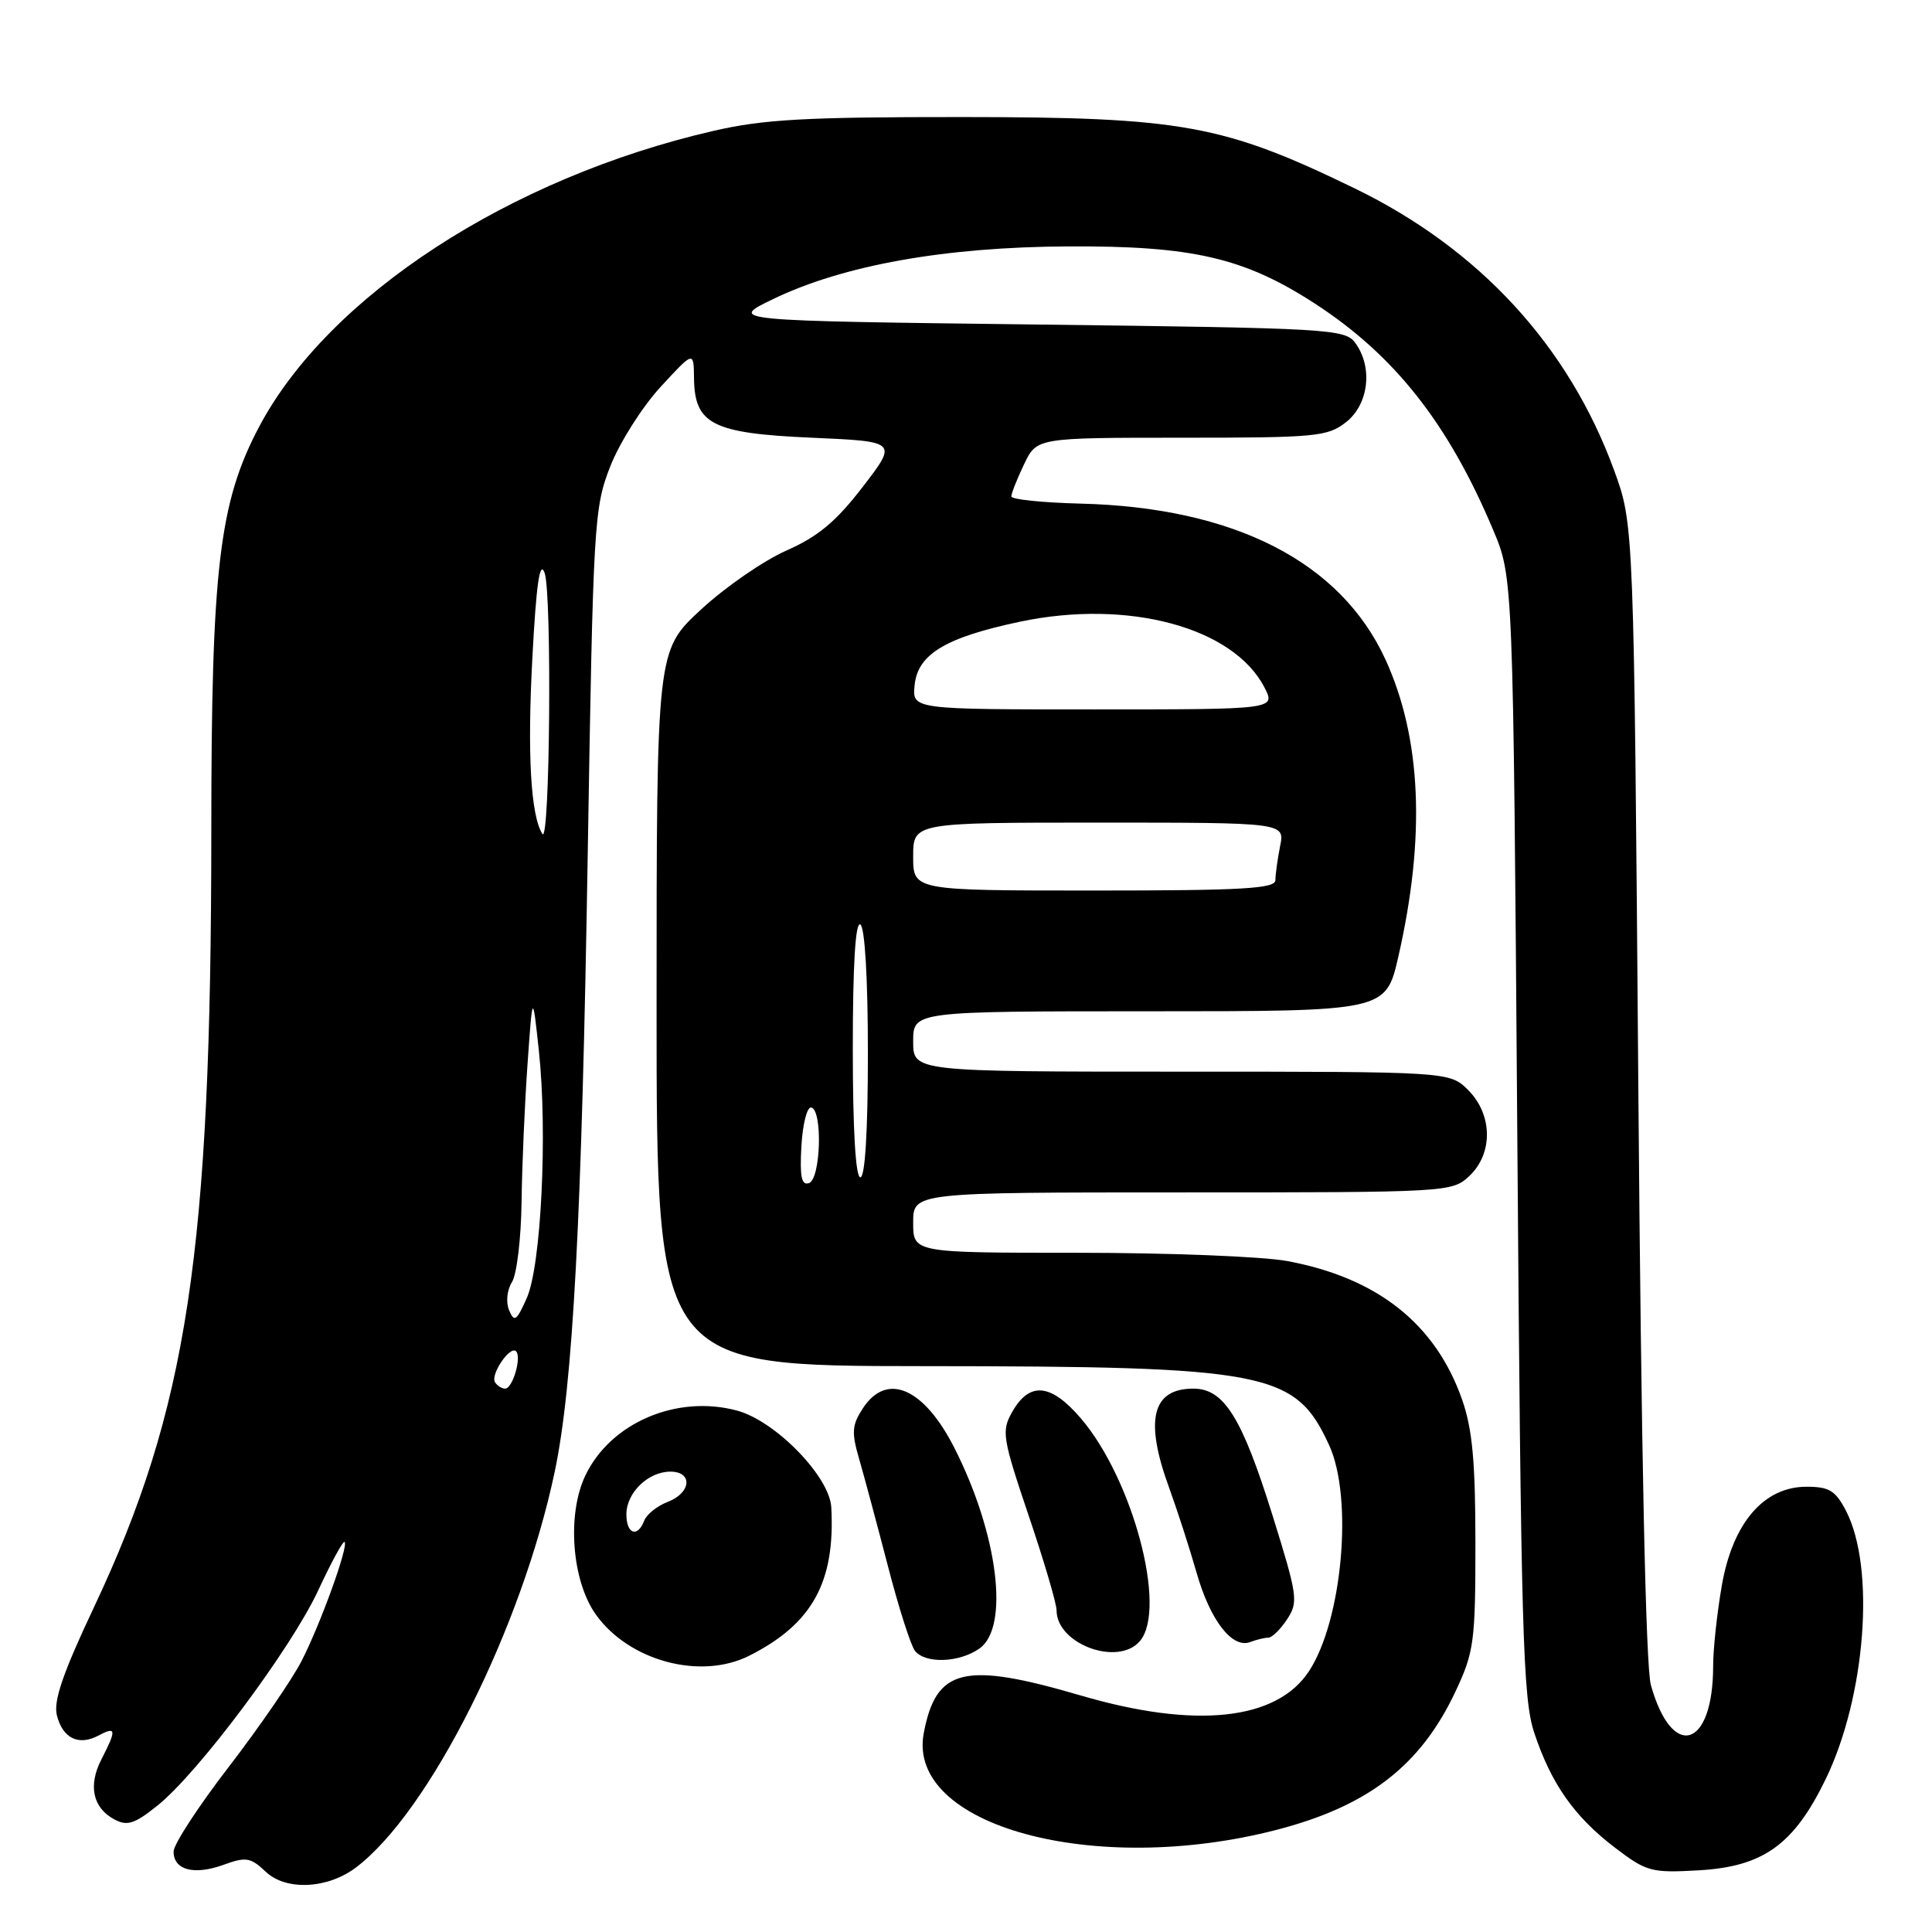<?xml version="1.0" encoding="UTF-8" standalone="no"?>
<!DOCTYPE svg PUBLIC "-//W3C//DTD SVG 1.1//EN" "http://www.w3.org/Graphics/SVG/1.1/DTD/svg11.dtd" >
<svg xmlns="http://www.w3.org/2000/svg" xmlns:xlink="http://www.w3.org/1999/xlink" version="1.1" viewBox="0 0 256 256">
 <g >
 <path fill="currentColor"
d=" M 47.17 247.45 C 56.92 240.07 69.15 215.70 73.51 194.98 C 75.92 183.48 77.09 161.71 77.88 113.00 C 78.60 69.11 78.71 67.30 80.87 61.78 C 82.11 58.63 85.10 53.91 87.52 51.28 C 91.92 46.50 91.92 46.50 91.96 50.10 C 92.03 56.22 94.39 57.42 107.57 58.00 C 118.94 58.50 118.94 58.50 114.32 64.51 C 110.77 69.12 108.41 71.09 104.20 72.95 C 101.18 74.29 96.07 77.81 92.85 80.80 C 87.00 86.22 87.00 86.22 87.00 133.61 C 87.00 181.00 87.00 181.00 122.25 181.02 C 168.07 181.05 171.64 181.74 176.12 191.50 C 179.32 198.47 177.88 214.68 173.45 221.44 C 169.17 227.97 158.42 229.12 143.20 224.66 C 127.73 220.13 124.03 221.02 122.40 229.66 C 120.10 241.92 144.98 248.72 169.17 242.46 C 181.32 239.31 188.27 233.93 192.88 224.09 C 195.32 218.89 195.50 217.52 195.50 204.50 C 195.50 193.72 195.10 189.34 193.74 185.47 C 190.23 175.42 182.50 169.30 170.53 167.09 C 167.28 166.49 154.82 166.00 142.82 166.00 C 121.00 166.00 121.00 166.00 121.00 162.00 C 121.00 158.00 121.00 158.00 156.69 158.00 C 191.95 158.00 192.40 157.97 194.69 155.83 C 197.86 152.85 197.79 147.70 194.55 144.45 C 192.09 142.00 192.09 142.00 156.55 142.00 C 121.00 142.00 121.00 142.00 121.00 138.00 C 121.00 134.00 121.00 134.00 152.32 134.00 C 183.63 134.00 183.63 134.00 185.29 126.75 C 188.91 110.89 188.35 97.83 183.59 87.41 C 177.66 74.45 163.55 67.23 143.14 66.73 C 138.12 66.60 134.01 66.18 134.01 65.78 C 134.00 65.39 134.76 63.48 135.69 61.53 C 137.37 58.00 137.37 58.00 156.55 58.00 C 174.44 58.00 175.91 57.86 178.37 55.93 C 181.37 53.56 181.94 48.66 179.58 45.44 C 178.23 43.59 176.29 43.48 137.33 43.00 C 96.50 42.50 96.50 42.50 102.44 39.63 C 111.75 35.14 125.19 32.73 141.50 32.65 C 157.96 32.56 164.82 34.14 174.13 40.16 C 184.75 47.03 191.90 56.08 197.85 70.22 C 200.50 76.50 200.50 76.50 201.05 150.50 C 201.54 216.37 201.79 225.06 203.29 229.59 C 205.54 236.36 208.59 240.70 213.97 244.81 C 218.18 248.02 218.79 248.18 225.07 247.83 C 233.65 247.34 237.69 244.44 241.91 235.75 C 247.22 224.78 248.52 207.76 244.61 200.20 C 243.21 197.51 242.39 197.00 239.37 197.00 C 233.71 197.00 229.59 201.80 228.15 210.09 C 227.52 213.70 227.00 218.51 227.00 220.77 C 227.00 231.67 221.56 233.33 218.75 223.28 C 218.07 220.87 217.47 192.28 217.09 144.50 C 216.50 69.50 216.50 69.50 213.88 62.32 C 207.85 45.84 196.02 32.98 179.50 24.96 C 162.12 16.52 156.62 15.52 127.50 15.51 C 106.72 15.50 101.15 15.81 94.50 17.35 C 67.50 23.58 43.53 39.20 34.34 56.54 C 29.04 66.55 28.00 75.33 28.00 110.08 C 27.99 166.02 24.86 186.67 12.38 213.12 C 8.31 221.75 7.06 225.41 7.54 227.30 C 8.31 230.35 10.43 231.37 13.07 229.96 C 15.41 228.71 15.46 229.20 13.45 233.10 C 11.65 236.59 12.28 239.55 15.17 241.09 C 16.86 241.99 17.83 241.68 20.85 239.26 C 26.27 234.93 38.57 218.46 42.16 210.74 C 43.89 207.02 45.46 204.13 45.66 204.32 C 46.20 204.86 42.51 215.09 39.98 220.05 C 38.73 222.50 34.40 228.80 30.36 234.06 C 26.31 239.31 23.00 244.39 23.00 245.34 C 23.00 247.79 25.70 248.51 29.61 247.10 C 32.60 246.01 33.20 246.11 35.23 248.03 C 37.91 250.56 43.42 250.29 47.17 247.45 Z  M 99.30 219.38 C 107.63 215.18 110.69 209.63 110.15 199.73 C 109.93 195.65 102.75 188.28 97.66 186.91 C 89.66 184.76 80.88 188.53 77.55 195.54 C 75.10 200.69 75.77 209.47 78.95 213.93 C 83.35 220.10 92.84 222.65 99.30 219.38 Z  M 129.78 218.44 C 133.79 215.63 132.26 203.32 126.49 191.91 C 122.44 183.90 117.52 181.75 114.34 186.60 C 112.88 188.84 112.81 189.78 113.85 193.35 C 114.51 195.63 116.22 202.00 117.65 207.50 C 119.07 213.00 120.69 218.06 121.24 218.75 C 122.63 220.48 127.10 220.32 129.78 218.44 Z  M 151.07 217.42 C 154.66 213.09 150.10 195.98 143.22 187.94 C 139.22 183.27 136.39 183.03 134.08 187.16 C 132.69 189.64 132.85 190.59 136.29 200.79 C 138.33 206.81 140.00 212.48 140.00 213.37 C 140.00 217.87 148.20 220.87 151.07 217.42 Z  M 168.06 217.00 C 168.55 217.00 169.67 215.90 170.55 214.56 C 172.06 212.27 171.94 211.46 168.59 200.71 C 164.55 187.79 162.18 184.00 158.13 184.00 C 152.63 184.00 151.63 188.18 154.94 197.21 C 156.00 200.12 157.62 205.13 158.54 208.35 C 160.34 214.69 163.27 218.49 165.66 217.58 C 166.49 217.26 167.57 217.00 168.06 217.00 Z  M 65.59 183.15 C 64.96 182.13 67.59 178.26 68.38 179.05 C 69.15 179.81 67.93 184.00 66.94 184.00 C 66.49 184.00 65.88 183.62 65.59 183.15 Z  M 67.46 173.62 C 67.01 172.53 67.18 170.95 67.84 169.88 C 68.48 168.86 69.05 164.08 69.11 159.26 C 69.17 154.44 69.53 146.22 69.90 141.00 C 70.57 131.50 70.57 131.50 71.40 139.20 C 72.57 150.07 71.71 167.71 69.80 172.00 C 68.45 175.04 68.14 175.25 67.46 173.62 Z  M 106.19 151.85 C 106.36 148.91 106.95 146.61 107.50 146.75 C 109.03 147.13 108.75 156.25 107.19 156.77 C 106.20 157.10 105.96 155.91 106.19 151.85 Z  M 113.00 138.94 C 113.00 127.82 113.35 122.10 114.00 122.50 C 114.60 122.87 115.00 129.68 115.00 139.56 C 115.00 149.85 114.63 156.00 114.00 156.00 C 113.37 156.00 113.00 149.65 113.00 138.94 Z  M 121.00 113.50 C 121.00 109.00 121.00 109.00 145.62 109.00 C 170.25 109.00 170.25 109.00 169.62 112.12 C 169.28 113.84 169.00 115.87 169.00 116.62 C 169.00 117.75 164.70 118.00 145.00 118.00 C 121.00 118.00 121.00 118.00 121.00 113.50 Z  M 71.87 110.50 C 70.32 108.07 69.86 99.87 70.54 87.18 C 71.06 77.39 71.52 74.18 72.16 75.90 C 73.15 78.58 72.87 112.08 71.87 110.50 Z  M 121.19 90.80 C 121.59 86.69 125.27 84.47 135.15 82.38 C 149.47 79.36 163.42 83.11 167.54 91.08 C 169.05 94.00 169.05 94.00 144.96 94.00 C 120.87 94.00 120.87 94.00 121.19 90.80 Z  M 83.00 200.65 C 83.00 197.80 85.88 195.00 88.83 195.00 C 91.84 195.00 91.59 197.82 88.47 199.01 C 87.09 199.54 85.69 200.65 85.37 201.48 C 84.48 203.80 83.00 203.29 83.00 200.65 Z "/>
</g>
</svg>